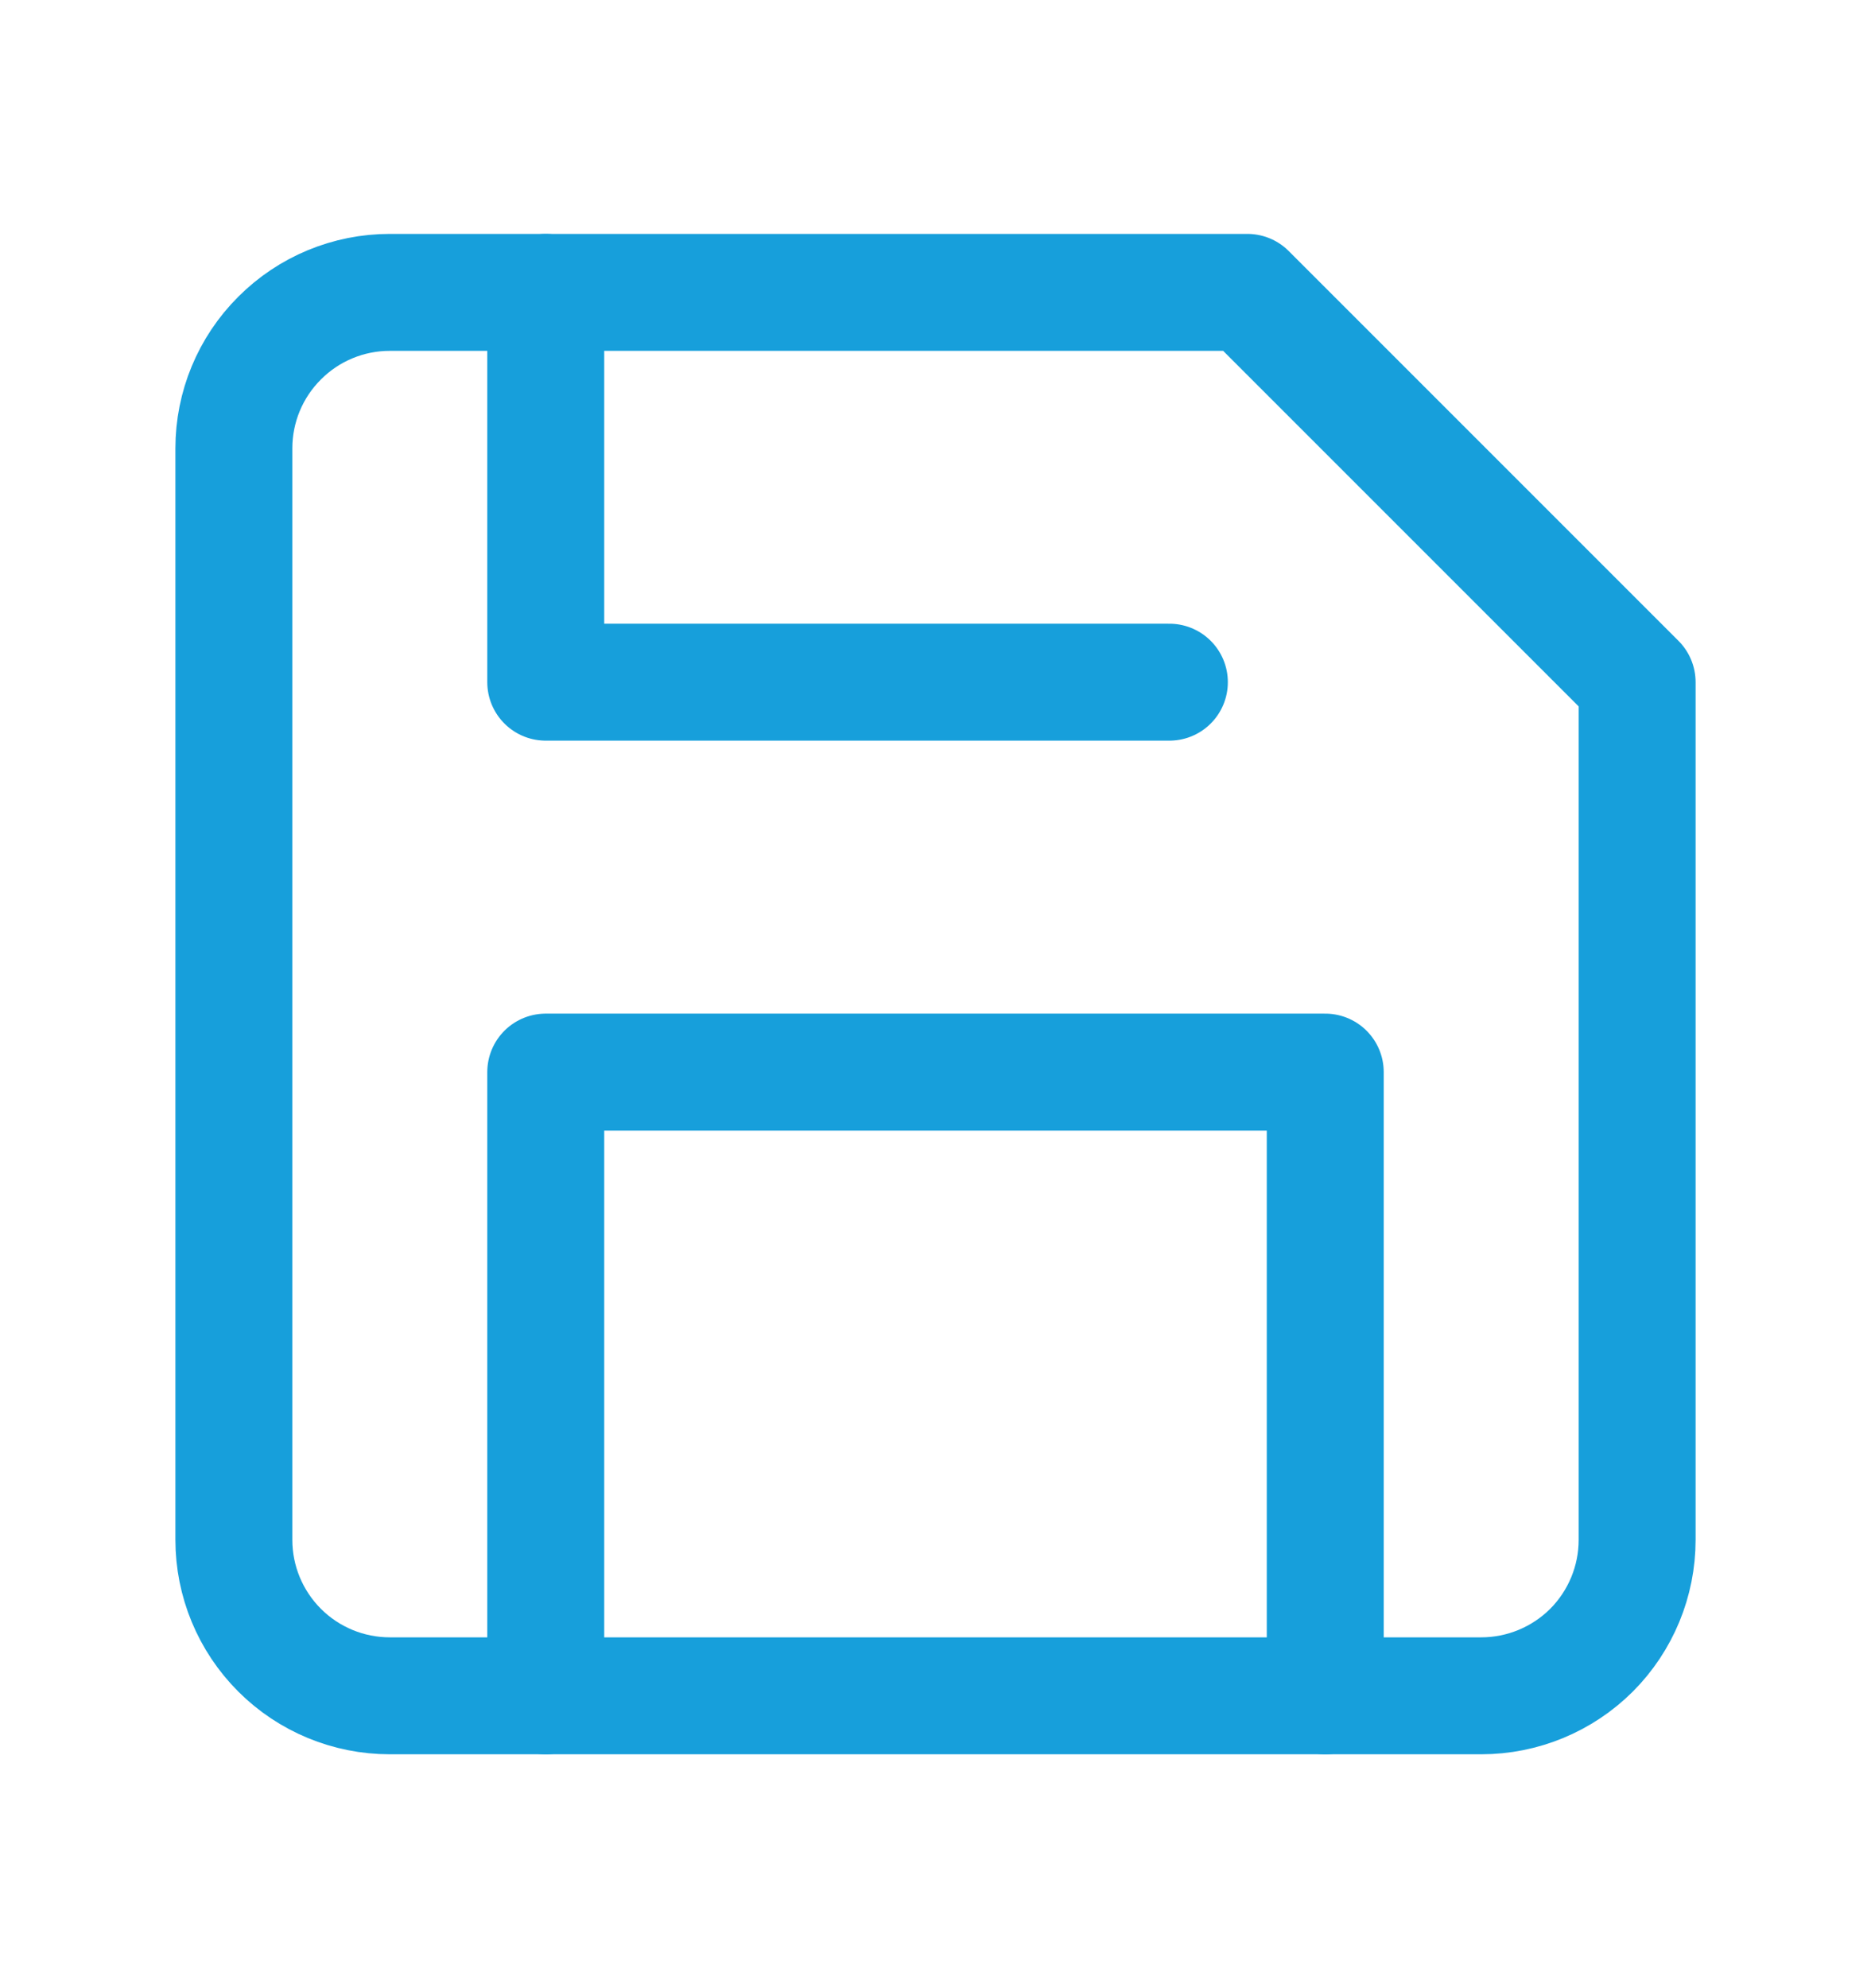<svg width="16" height="17" viewBox="0 0 16 17" fill="none" xmlns="http://www.w3.org/2000/svg">
<path d="M12.667 14.5H3.333C2.98 14.5 2.641 14.36 2.391 14.11C2.14 13.859 2 13.52 2 13.167V3.833C2 3.48 2.14 3.141 2.391 2.891C2.641 2.64 2.98 2.5 3.333 2.5H10.667L14 5.833V13.167C14 13.52 13.86 13.859 13.61 14.11C13.359 14.36 13.02 14.5 12.667 14.5Z" stroke="#179FDB" stroke-linecap="round" stroke-linejoin="round"/>
<path d="M11.333 14.5V9.167H4.667V14.5" stroke="#179FDB" stroke-linecap="round" stroke-linejoin="round"/>
<path d="M4.667 2.5V5.833H10" stroke="#179FDB" stroke-linecap="round" stroke-linejoin="round"/>
</svg>
